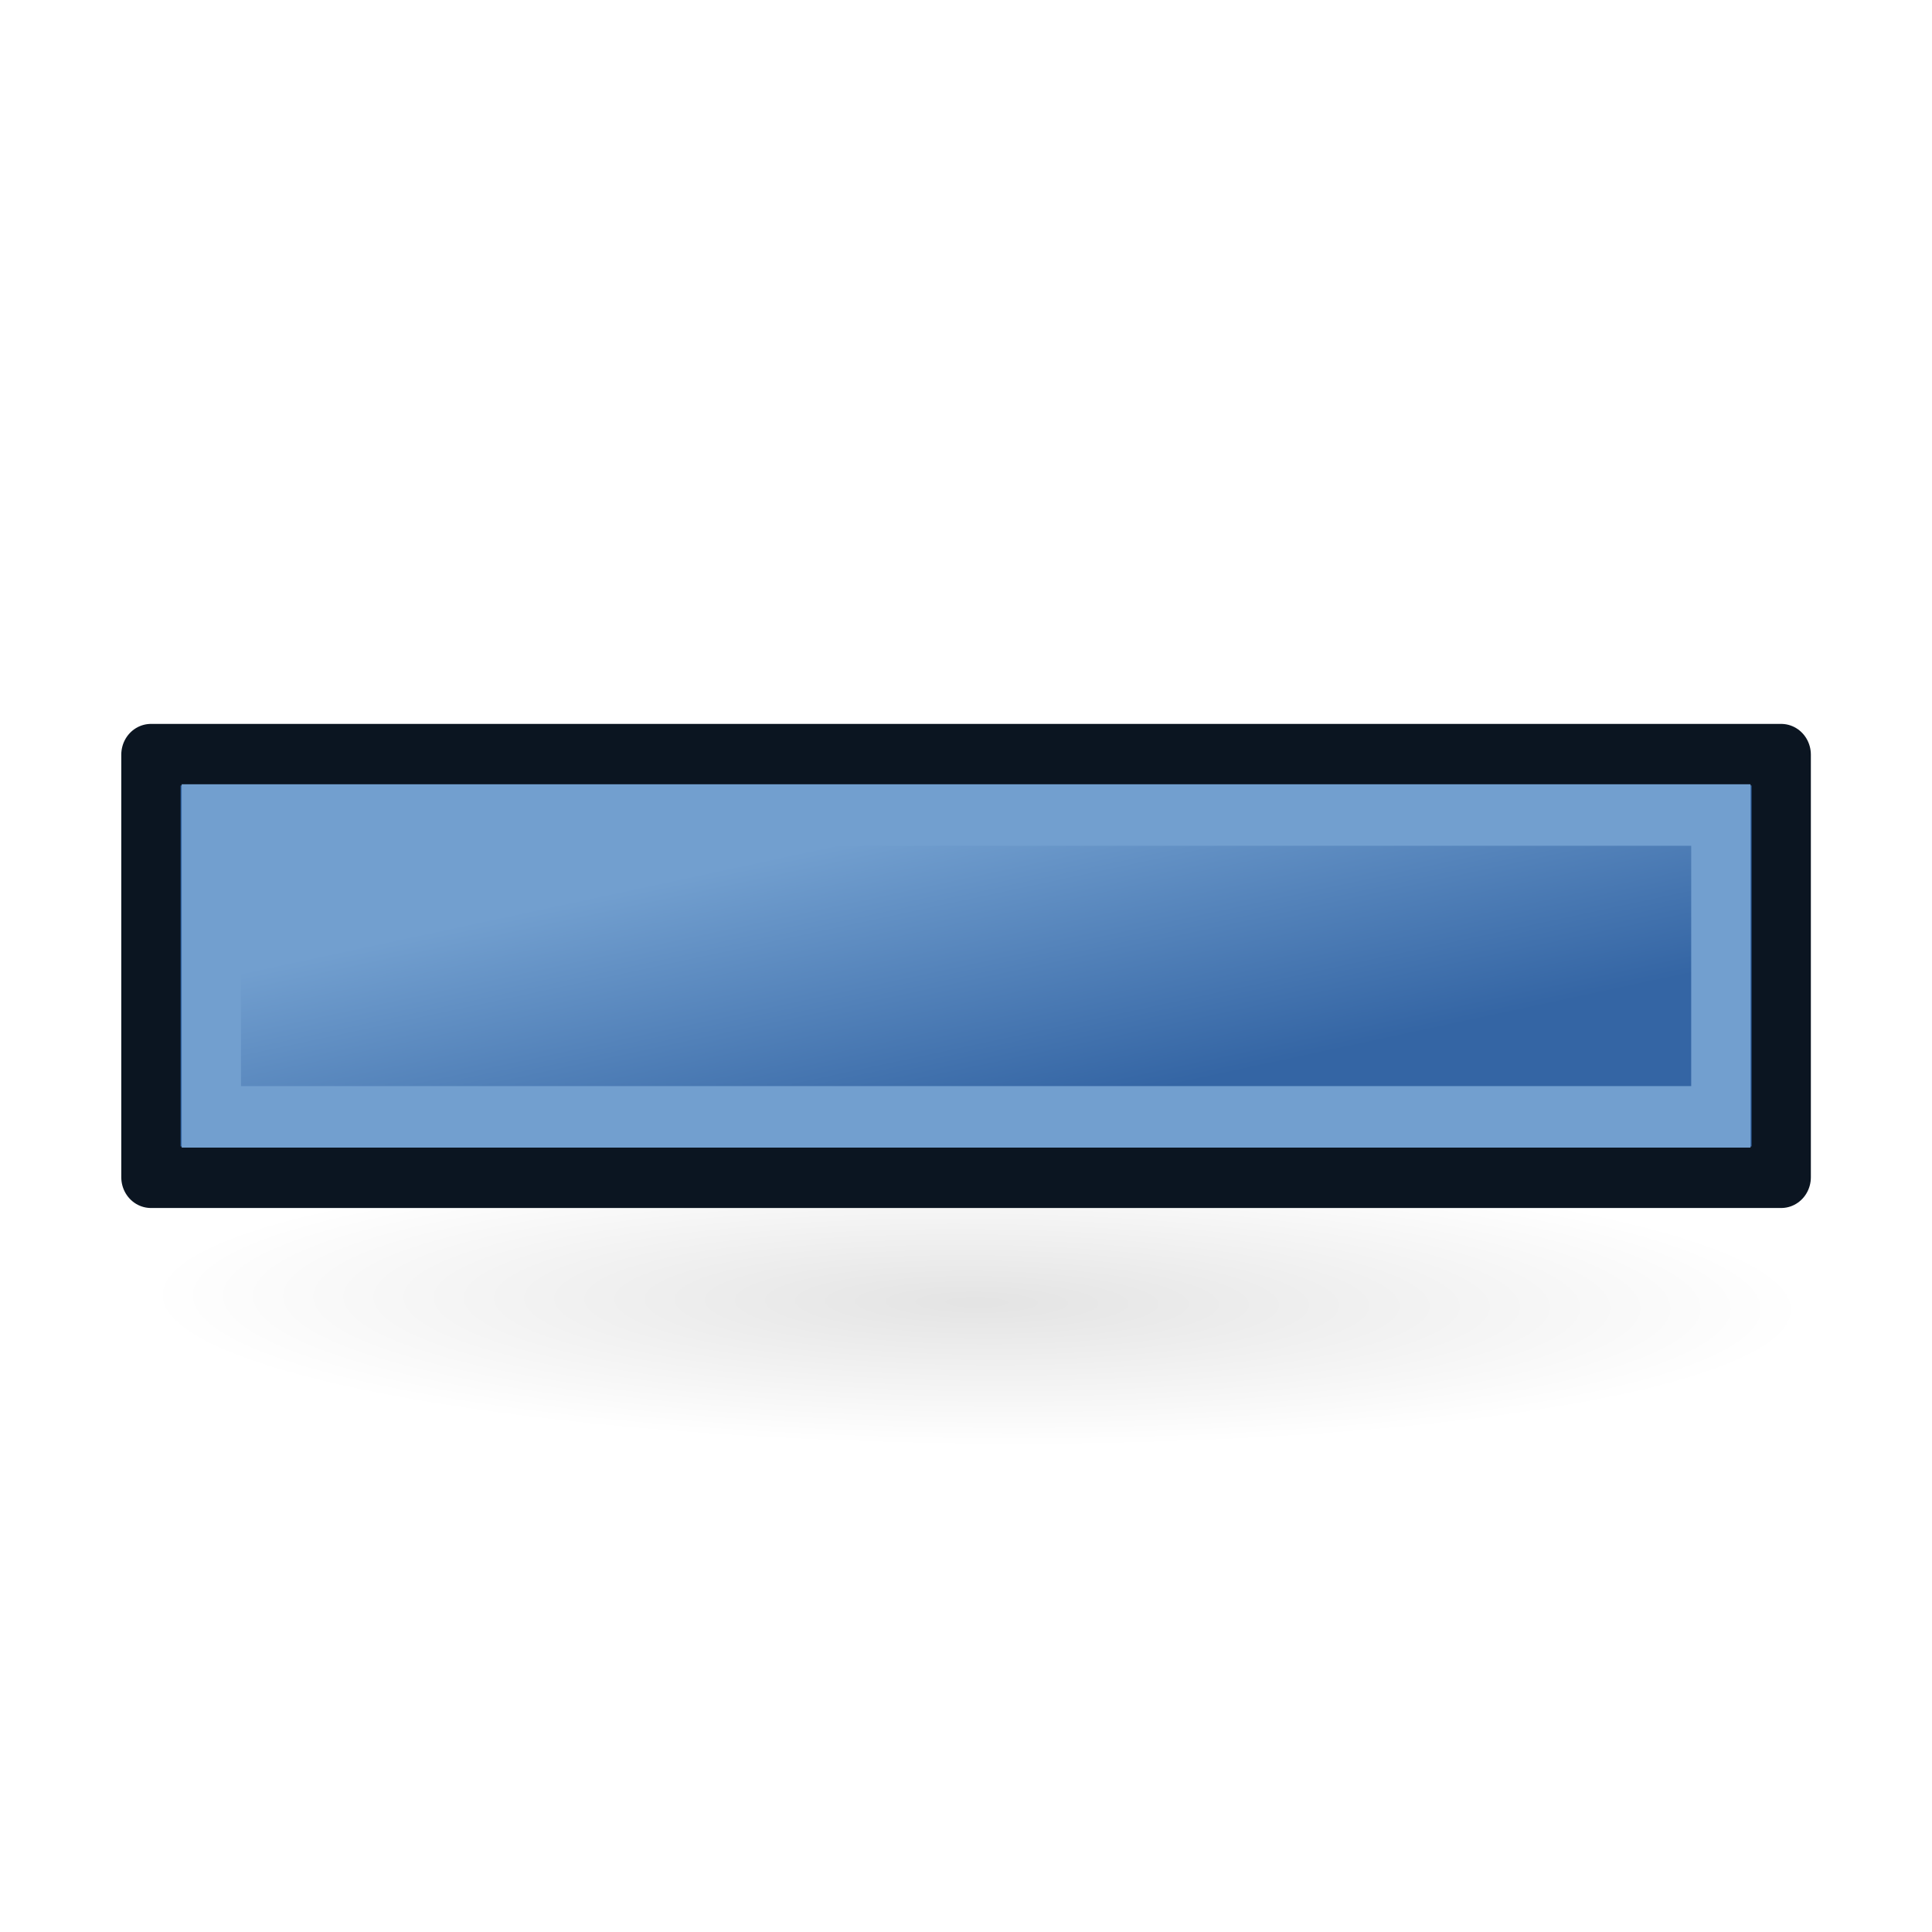 <svg xmlns="http://www.w3.org/2000/svg" xmlns:svg="http://www.w3.org/2000/svg" xmlns:xlink="http://www.w3.org/1999/xlink" id="svg6431" width="64" height="64" version="1.1"><defs id="defs6433"><linearGradient id="linearGradient3057"><stop style="stop-color:#729fcf" id="stop3059" offset="0"/><stop style="stop-color:#3465a4;stop-opacity:1" id="stop3061" offset="1"/></linearGradient><linearGradient id="linearGradient2091"><stop style="stop-color:#000;stop-opacity:1" id="stop2093" offset="0"/><stop style="stop-color:#000;stop-opacity:0" id="stop2095" offset="1"/></linearGradient><linearGradient id="linearGradient7916"><stop style="stop-color:#fff;stop-opacity:1" id="stop7918" offset="0"/><stop style="stop-color:#fff;stop-opacity:.34" id="stop7920" offset="1"/></linearGradient><linearGradient id="linearGradient8662"><stop style="stop-color:#000;stop-opacity:1" id="stop8664" offset="0"/><stop style="stop-color:#000;stop-opacity:0" id="stop8666" offset="1"/></linearGradient><radialGradient id="radialGradient1503" cx="24.837" cy="36.421" r="15.645" fx="24.837" fy="36.421" gradientTransform="matrix(1,0,0,0.537,0,16.873)" gradientUnits="userSpaceOnUse" xlink:href="#linearGradient8662"/><linearGradient id="linearGradient2847"><stop style="stop-color:#3465a4;stop-opacity:1" id="stop2849" offset="0"/><stop style="stop-color:#3465a4;stop-opacity:0" id="stop2851" offset="1"/></linearGradient><linearGradient id="linearGradient1488" x1="37.128" x2="37.065" y1="29.73" y2="26.194" gradientTransform="matrix(-1,0,0,-1,-1.242,40.082)" gradientUnits="userSpaceOnUse" xlink:href="#linearGradient2847"/><linearGradient id="linearGradient2831"><stop style="stop-color:#3465a4;stop-opacity:1" id="stop2833" offset="0"/><stop id="stop2855" offset=".333" style="stop-color:#5b86be;stop-opacity:1"/><stop style="stop-color:#83a8d8;stop-opacity:0" id="stop2835" offset="1"/></linearGradient><linearGradient id="linearGradient1486" x1="13.479" x2="15.419" y1="10.612" y2="19.115" gradientTransform="translate(-48.305,-6.043)" gradientUnits="userSpaceOnUse" xlink:href="#linearGradient2831"/><linearGradient id="linearGradient2380"><stop style="stop-color:#b9cfe7;stop-opacity:1" id="stop2382" offset="0"/><stop style="stop-color:#729fcf;stop-opacity:1" id="stop2384" offset="1"/></linearGradient><linearGradient id="linearGradient2682"><stop style="stop-color:#3977c3;stop-opacity:1" id="stop2684" offset="0"/><stop style="stop-color:#89aedc;stop-opacity:0" id="stop2686" offset="1"/></linearGradient><linearGradient id="linearGradient2688" x1="36.714" x2="37.124" y1="31.456" y2="24.842" gradientTransform="translate(-48.77,-5.766)" gradientUnits="userSpaceOnUse" xlink:href="#linearGradient2682"/><linearGradient id="linearGradient2690"><stop style="stop-color:#c4d7eb;stop-opacity:1" id="stop2692" offset="0"/><stop style="stop-color:#c4d7eb;stop-opacity:0" id="stop2694" offset="1"/></linearGradient><linearGradient id="linearGradient2696" x1="32.648" x2="37.124" y1="30.749" y2="24.842" gradientTransform="translate(-48.77,-5.766)" gradientUnits="userSpaceOnUse" xlink:href="#linearGradient2690"/><linearGradient id="linearGradient2871"><stop style="stop-color:#3465a4;stop-opacity:1" id="stop2873" offset="0"/><stop style="stop-color:#3465a4;stop-opacity:1" id="stop2875" offset="1"/></linearGradient><linearGradient id="linearGradient2402"><stop style="stop-color:#729fcf;stop-opacity:1" id="stop2404" offset="0"/><stop style="stop-color:#528ac5;stop-opacity:1" id="stop2406" offset="1"/></linearGradient><linearGradient id="linearGradient1493" x1="5.965" x2="52.854" y1="26.048" y2="26.048" gradientUnits="userSpaceOnUse" xlink:href="#linearGradient2797"/><linearGradient id="linearGradient2797"><stop style="stop-color:#fff;stop-opacity:1" id="stop2799" offset="0"/><stop style="stop-color:#fff;stop-opacity:0" id="stop2801" offset="1"/></linearGradient><linearGradient id="linearGradient1491" x1="5.965" x2="52.854" y1="26.048" y2="26.048" gradientUnits="userSpaceOnUse" xlink:href="#linearGradient2797"/><linearGradient id="linearGradient7179"><stop style="stop-color:#fff;stop-opacity:1" id="stop7181" offset="0"/><stop style="stop-color:#fff;stop-opacity:0" id="stop7183" offset="1"/></linearGradient><linearGradient id="linearGradient2316"><stop style="stop-color:#000;stop-opacity:1" id="stop2318" offset="0"/><stop style="stop-color:#fff;stop-opacity:.66" id="stop2320" offset="1"/></linearGradient><linearGradient id="linearGradient1322"><stop id="stop1324" offset="0" style="stop-color:#729fcf"/><stop id="stop1326" offset="1" style="stop-color:#5187d6;stop-opacity:1"/></linearGradient><linearGradient id="linearGradient7185" x1="13.435" x2="22.375" y1="13.604" y2="23.554" gradientUnits="userSpaceOnUse" xlink:href="#linearGradient7179"/><linearGradient id="linearGradient7189" x1="13.435" x2="22.375" y1="13.604" y2="23.554" gradientTransform="matrix(-1,0,0,-1,47.939,50.025)" gradientUnits="userSpaceOnUse" xlink:href="#linearGradient7179"/><linearGradient id="linearGradient7180" x1="62.514" x2="15.985" y1="36.061" y2="20.609" gradientUnits="userSpaceOnUse" xlink:href="#linearGradient2380"/><linearGradient id="linearGradient7182" x1="46.835" x2="45.38" y1="45.264" y2="50.94" gradientUnits="userSpaceOnUse" xlink:href="#linearGradient2871"/><linearGradient id="linearGradient7184" x1="18.936" x2="53.589" y1="23.668" y2="26.649" gradientUnits="userSpaceOnUse" xlink:href="#linearGradient2402"/><linearGradient id="linearGradient7186" x1="46.835" x2="45.38" y1="45.264" y2="50.94" gradientUnits="userSpaceOnUse" xlink:href="#linearGradient2871"/><radialGradient id="radialGradient2097" cx="23.071" cy="35.127" r="10.319" fx="23.071" fy="35.127" gradientTransform="matrix(0.915,0.013,-0.008,0.214,2.254,27.189)" gradientUnits="userSpaceOnUse" xlink:href="#linearGradient2091"/><linearGradient id="linearGradient3053" x1="42.003" x2="42.985" y1="35.736" y2="40.469" gradientTransform="matrix(1.946,0,0,1.946,-47.998,-58.673)" gradientUnits="userSpaceOnUse" xlink:href="#linearGradient3057"/></defs><g id="layer1" transform="translate(0,16)"><path style="opacity:.108;fill:url(#radialGradient2097);fill-opacity:1;stroke:none" id="path1361" d="m 33.278,34.941 a 10.319,2.32 0 1 1 -20.639,0 10.319,2.32 0 1 1 20.639,0 z" transform="matrix(2.907,0,0,2.155,-34.745,-48.297)"/><g id="g3048" transform="matrix(1.047,0,0,1.086,-3.302,-0.788)"><path id="text1314" d="m 40.406,21.902 0,0 19.104,0 0,-12.89 -19.104,0 0,0 -13.373,0 1e-6,0 -19.104,0 -1e-6,12.89 19.104,0 -1e-6,0 z" style="font-size:59.901px;font-style:normal;font-variant:normal;font-weight:700;font-stretch:normal;text-align:start;line-height:125%;writing-mode:lr-tb;text-anchor:start;fill:#3465a4;stroke:#0b1521;stroke-width:1.876;stroke-linecap:butt;stroke-linejoin:round;stroke-opacity:1;font-family:Bitstream Vera Sans"/><path id="path7076" d="m 38.496,20.06 0,0 19.104,0 0,-9.207 -19.104,0 0,0 -9.552,0 4e-6,0 -19.104,0 -4e-6,9.207 19.104,0 0,0 z" style="font-size:59.901px;font-style:normal;font-variant:normal;font-weight:700;font-stretch:normal;text-align:start;line-height:125%;writing-mode:lr-tb;text-anchor:start;fill:url(#linearGradient3053);fill-opacity:1;stroke:#729fcf;stroke-width:1.876;stroke-linecap:butt;stroke-linejoin:miter;stroke-opacity:1;font-family:Bitstream Vera Sans"/></g></g></svg>